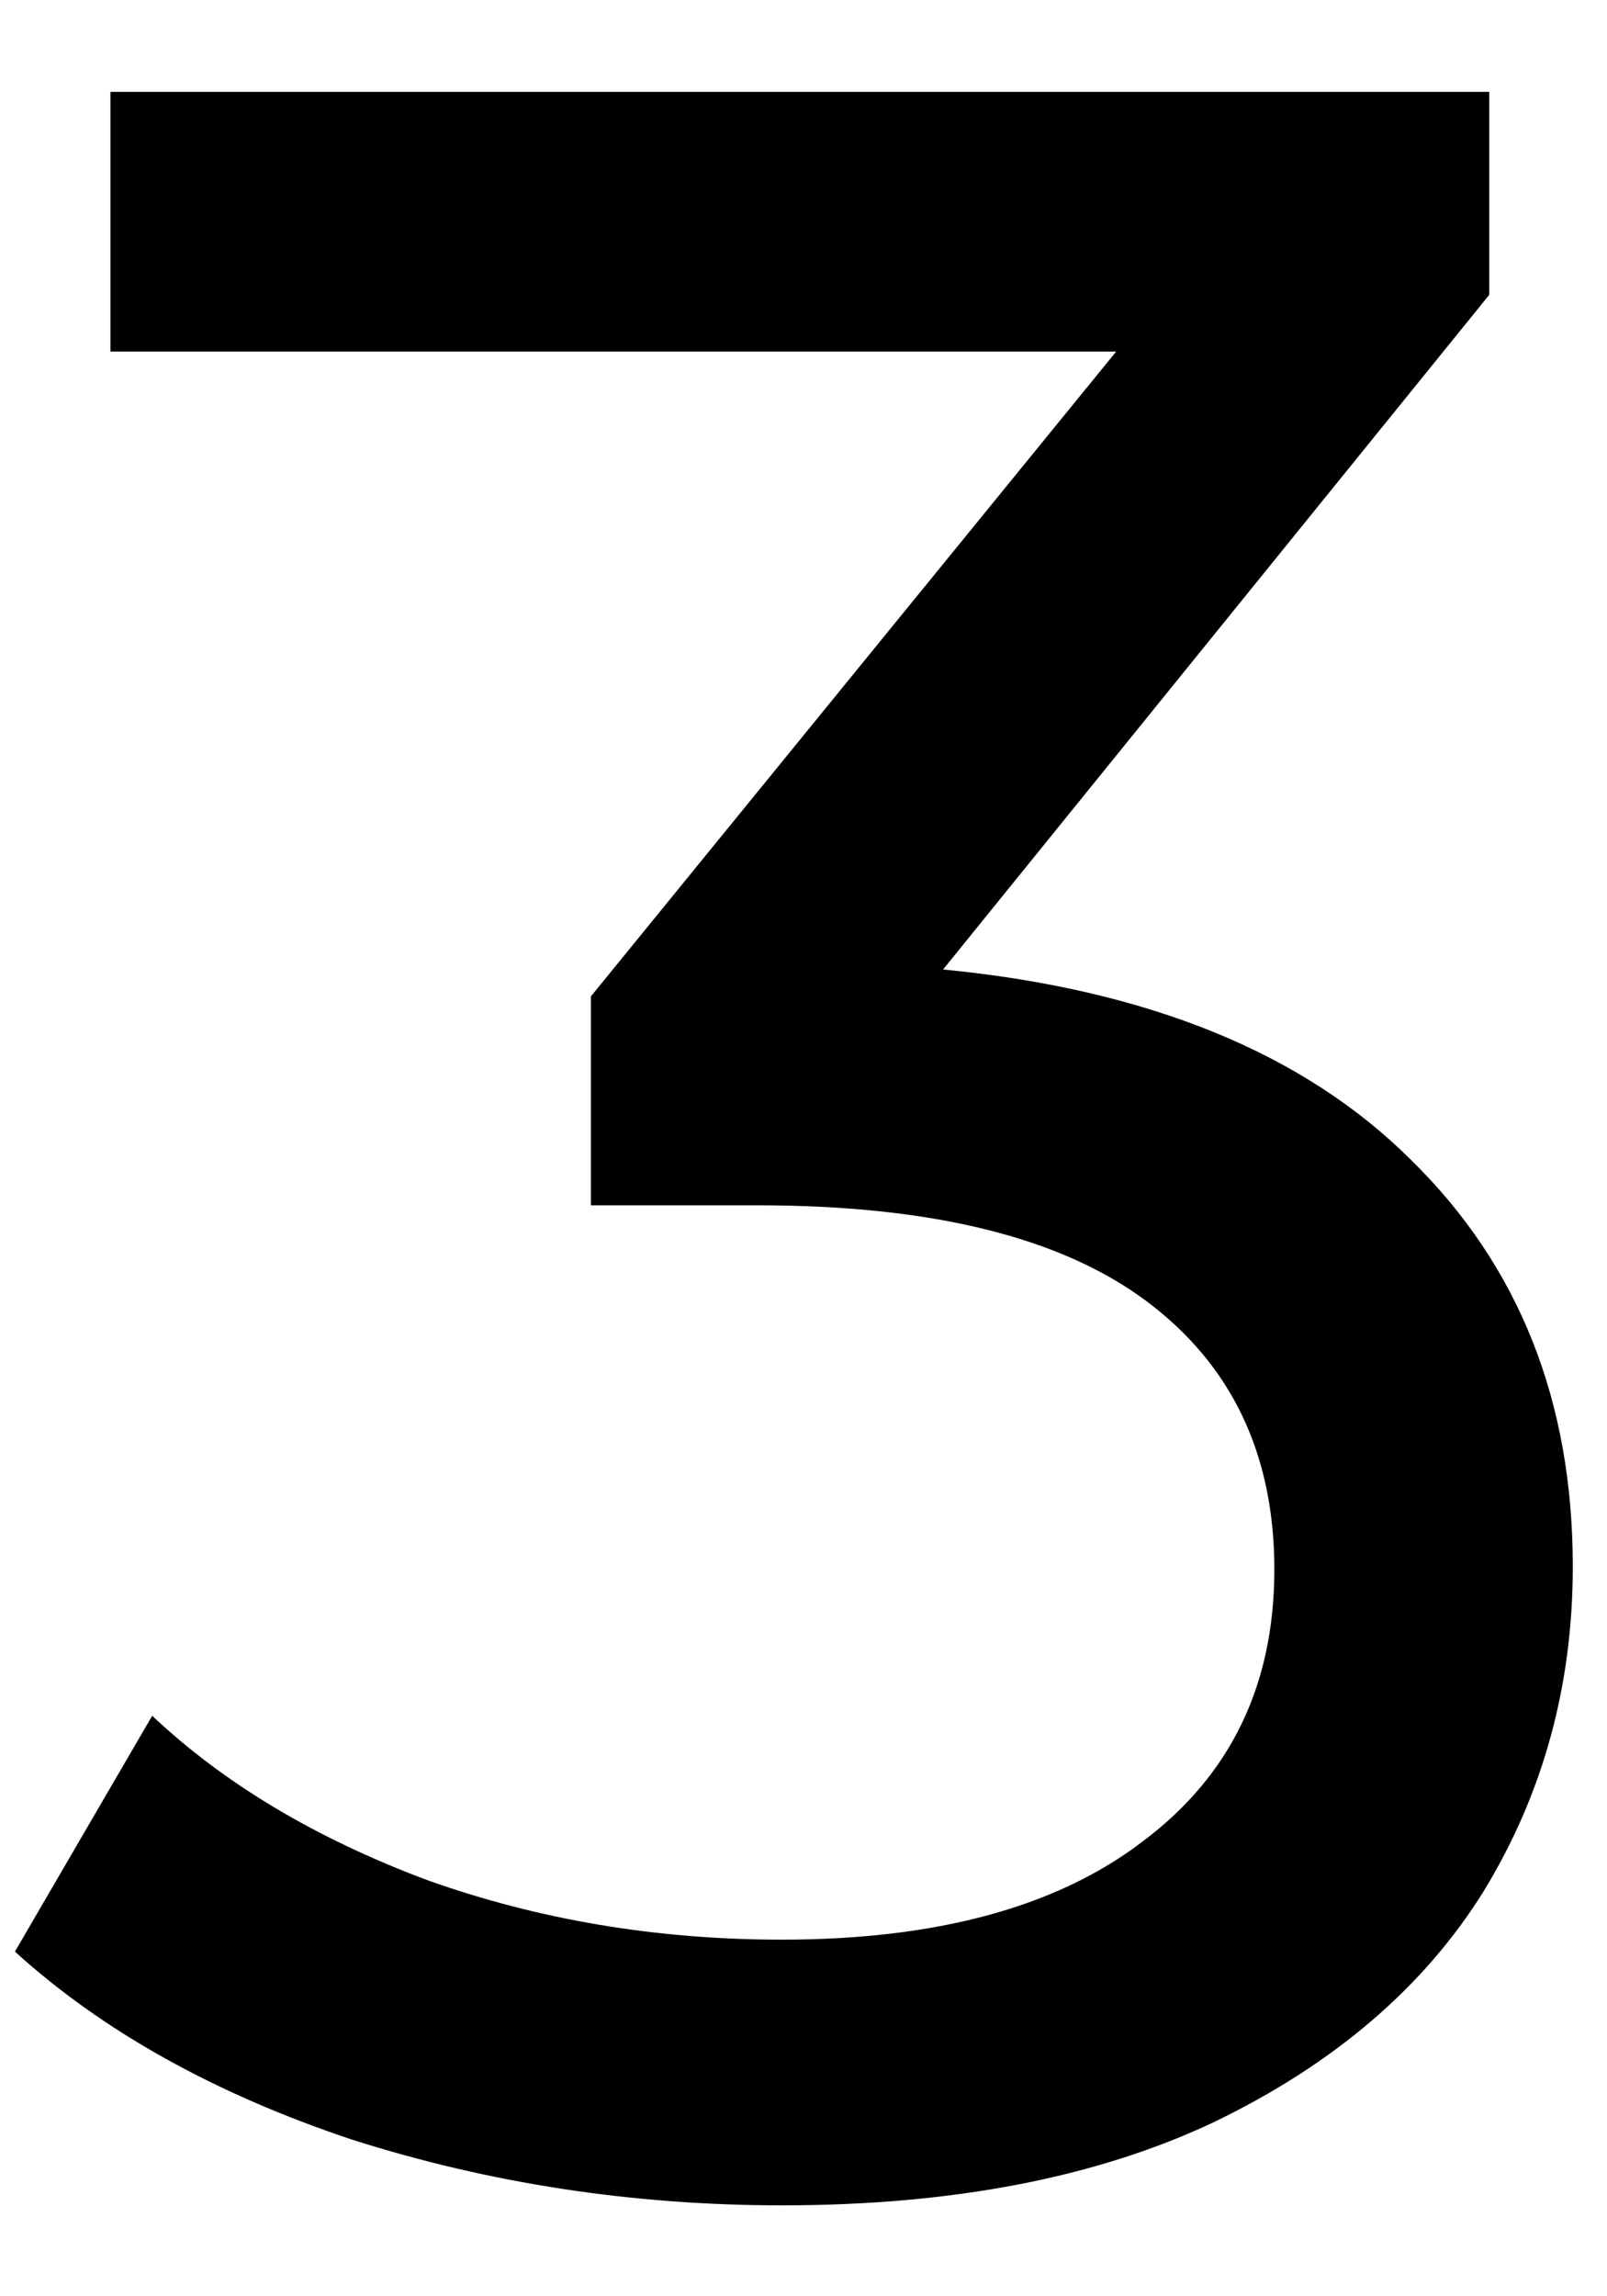 <svg width="14" height="20" viewBox="0 0 14 20" fill="none" xmlns="http://www.w3.org/2000/svg">
<path d="M8.216 8.444C10.001 8.617 11.362 9.172 12.298 10.108C13.234 11.027 13.702 12.205 13.702 13.644C13.702 14.684 13.442 15.629 12.922 16.478C12.402 17.31 11.622 17.977 10.582 18.48C9.559 18.965 8.303 19.208 6.812 19.208C5.512 19.208 4.264 19.017 3.068 18.636C1.872 18.237 0.893 17.691 0.13 16.998L1.326 14.944C1.95 15.533 2.747 16.01 3.718 16.374C4.689 16.721 5.72 16.894 6.812 16.894C8.164 16.894 9.213 16.608 9.958 16.036C10.721 15.464 11.102 14.675 11.102 13.67C11.102 12.665 10.729 11.885 9.984 11.33C9.239 10.775 8.112 10.498 6.604 10.498H5.148V8.678L9.724 3.062H0.962V0.8H12.974V2.568L8.216 8.444Z" fill="black"/>
</svg>
